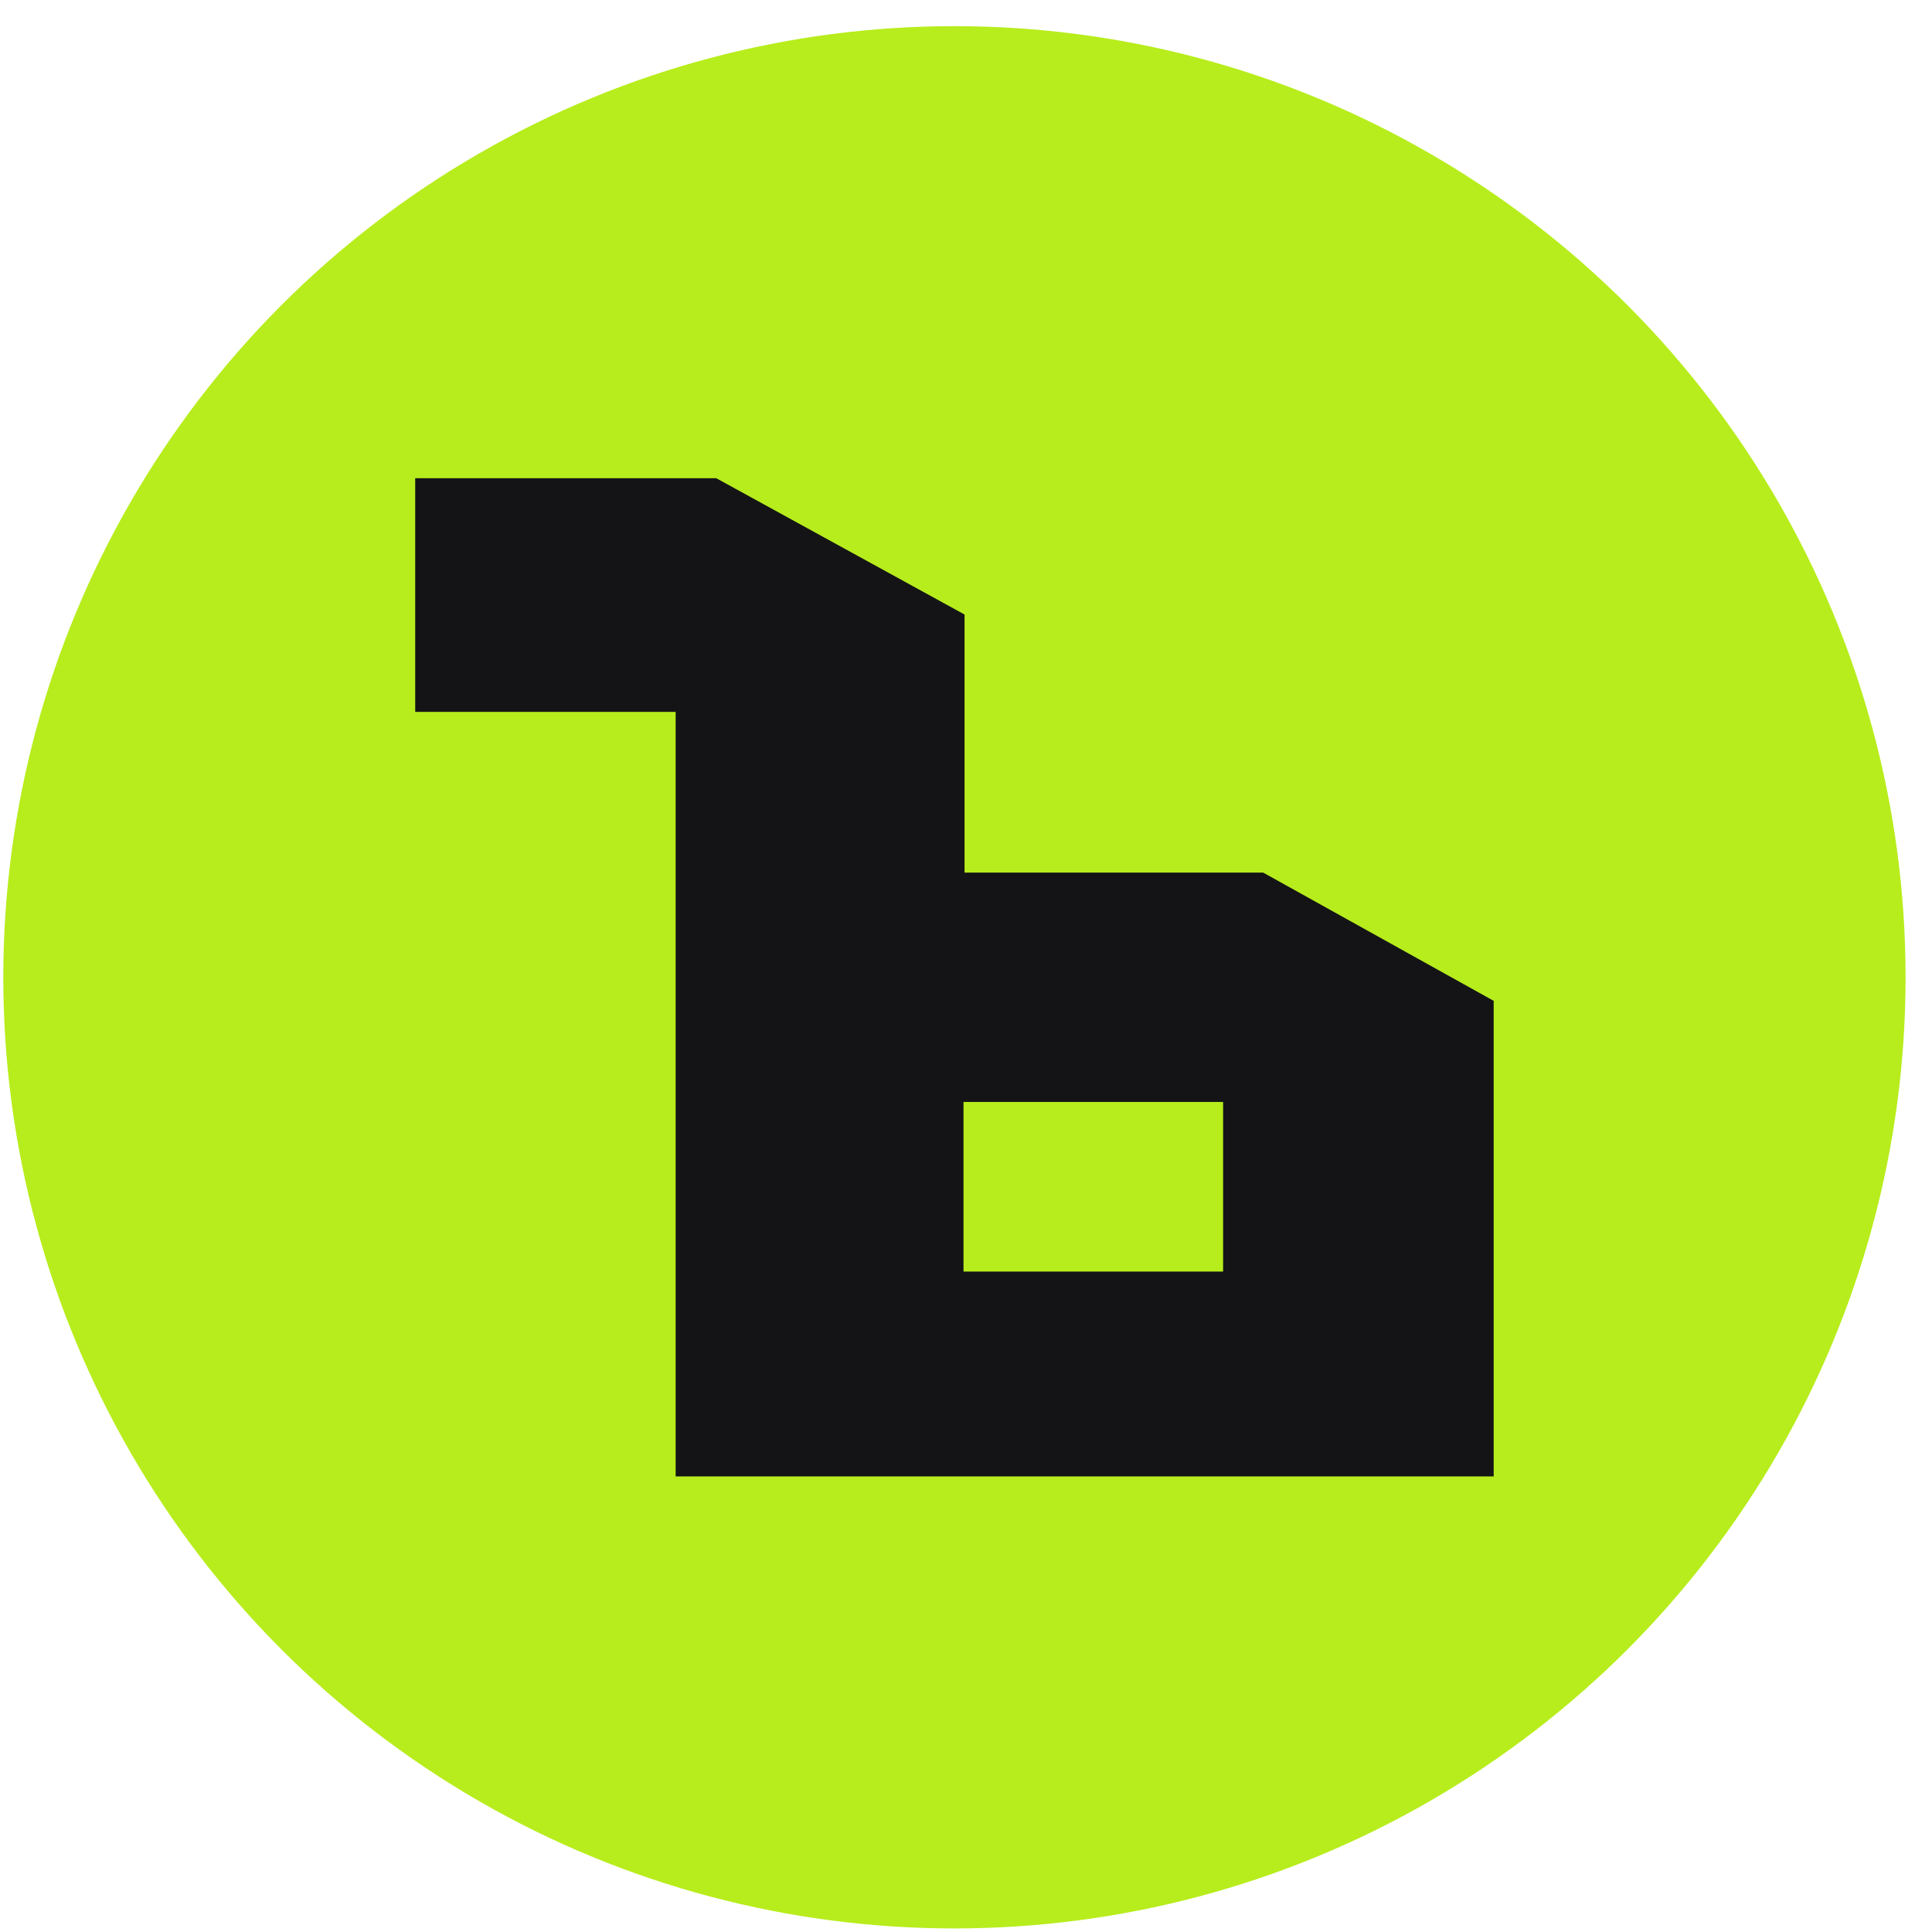 <svg width="65" height="65" viewBox="0 0 65 65" fill="none" xmlns="http://www.w3.org/2000/svg">
<circle cx="32.111" cy="32.88" r="32" fill="#B7ED1C"/>
<path fill-rule="evenodd" clip-rule="evenodd" d="M13.969 16.088V23.952H22.731V49.672H50.253V33.672L42.499 29.358H32.451V20.675L24.096 16.088H13.969ZM41.15 37.075H32.416V42.78H41.15V37.075Z" fill="#141416"/>
</svg>
